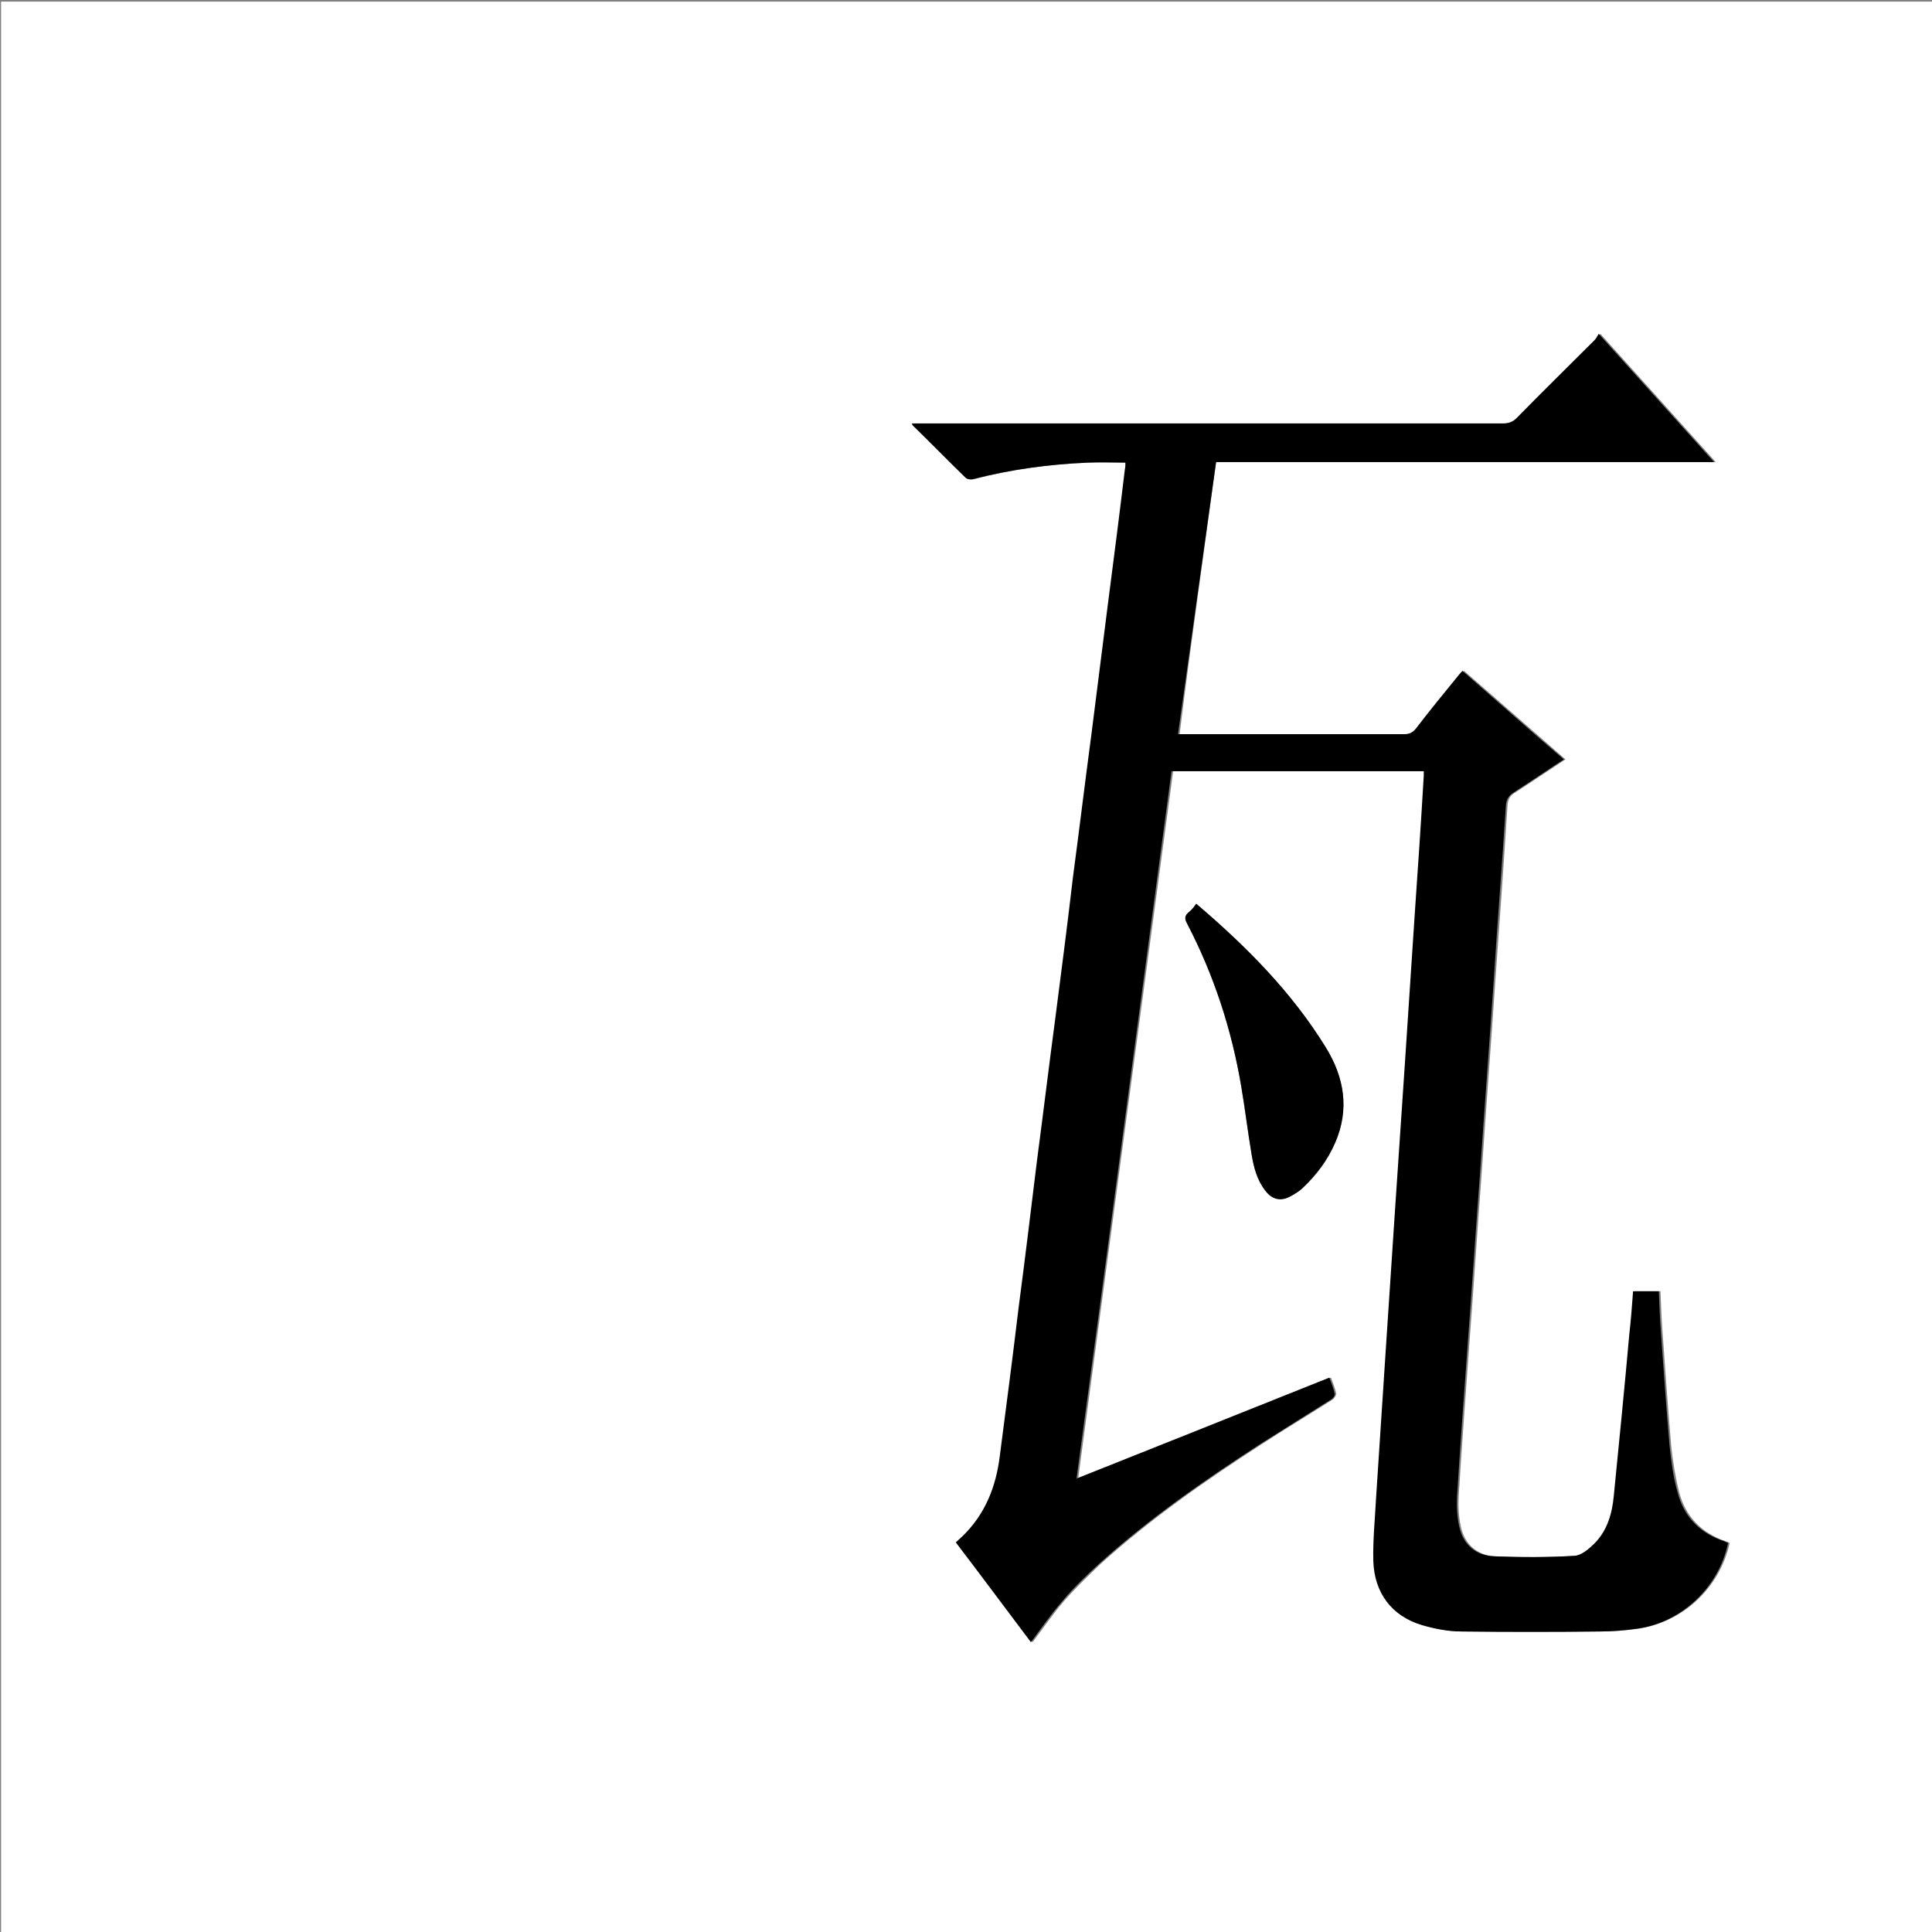 <?xml version="1.0" encoding="utf-8"?>
<!-- Generator: Adobe Illustrator 20.1.0, SVG Export Plug-In . SVG Version: 6.00 Build 0)  -->
<svg version="1.1" id="图层_1" xmlns="http://www.w3.org/2000/svg" xmlns:xlink="http://www.w3.org/1999/xlink" x="0px" y="0px"
	 viewBox="0 0 360 360" style="enable-background:new 0 0 360 360;" xml:space="preserve">
<rect x="0" y="0" width="360" height="360" fill="#808080" stroke="none"/>
<style type="text/css">
	.st0{fill:#FFFFFF;}
</style>
<g>
	<path class="st0" d="M0.2,360.5c0-120.1,0-240.2,0-360.2c120.1,0,240.2,0,360.2,0c0,120.1,0,240.2,0,360.2
		C240.4,360.5,120.3,360.5,0.2,360.5z M226.6,86.1c31,0,61.9,0,93.1,0c-7.2-8-14.2-15.8-21.5-23.9c-0.3,0.5-0.5,0.9-0.8,1.2
		c-4.8,4.8-9.7,9.7-14.5,14.5c-0.7,0.7-1.5,1-2.5,1c-36.2,0-72.5,0-108.7,0c-0.5,0-0.9,0-1.5,0c0.1,0.2,0.1,0.4,0.2,0.4
		c3.2,3.3,6.5,6.5,9.8,9.7c0.3,0.3,0.9,0.4,1.3,0.3c7.1-1.9,14.3-2.8,21.5-3.1c2.3-0.1,4.6,0,7,0c0,0.4-0.1,0.9-0.1,1.3
		c-1.1,8.5-2.2,17-3.2,25.4c-1,7.9-2,15.8-3,23.7c-1.2,9-2.3,18.1-3.5,27.1c-1.1,8.5-2.2,17-3.2,25.6c-1.2,9.1-2.3,18.2-3.5,27.2
		c-1.2,9.1-2.3,18.2-3.4,27.2c-1.2,9.2-2.4,18.4-3.5,27.6c-0.7,5.7-2.7,10.8-6.9,14.9c-0.4,0.4-0.9,0.8-1.3,1.2
		c4.7,6.3,9.4,12.5,14,18.6c2-2.6,3.8-5.3,5.9-7.7c2.1-2.4,4.5-4.7,6.8-6.9c9.3-8.4,19.5-15.5,30-22.3c4.3-2.8,8.8-5.5,13.2-8.3
		c0.3-0.2,0.7-0.8,0.7-1.1c-0.2-1-0.6-1.9-1-3c-15.7,6.3-31.3,12.5-47.1,18.8c5.9-44.1,11.8-88,17.7-131.8c15.7,0,31.3,0,47,0
		c0,0.3,0,0.5,0,0.8c-0.6,8.7-1.2,17.4-1.7,26.1c-0.6,9.1-1.2,18.2-1.8,27.3c-0.6,8.9-1.2,17.8-1.8,26.7c-0.6,9.1-1.2,18.1-1.8,27.2
		c-0.6,9.2-1.2,18.3-1.8,27.5c-0.2,3.9-0.6,7.7-0.5,11.6c0.1,5.8,3.4,10.1,9,11.9c2.4,0.7,4.9,1.2,7.4,1.2c8.6,0.1,17.2,0.1,25.8,0
		c2.3,0,4.6-0.2,6.8-0.5c8.4-1.2,15.3-7.7,17.1-16c-0.2-0.1-0.4-0.2-0.7-0.3c-4.5-1.5-7.5-4.6-8.7-9.1c-0.7-2.8-1.2-5.8-1.5-8.7
		c-0.6-7-1.1-14-1.6-21c-0.2-2.6-0.3-5.2-0.4-7.8c-1.7,0-3.2,0-4.8,0c-0.2,2.7-0.5,5.3-0.7,8c-1,10.1-1.9,20.1-2.9,30.2
		c-0.3,3.3-1.3,6.4-3.6,8.8c-1,1-2.4,2.2-3.7,2.3c-4.9,0.3-9.9,0.3-14.9,0.1c-3.5-0.1-5.9-2.2-6.6-5.6c-0.4-1.8-0.5-3.7-0.4-5.6
		c0.6-9.5,1.3-19,2-28.5c0.8-10.6,1.5-21.3,2.3-31.9c0.8-11.7,1.7-23.4,2.5-35.2c0.8-11,1.6-22.1,2.3-33.1c0.1-1.1,0.4-1.8,1.4-2.4
		c3.1-2,6.2-4.1,9.4-6.2c-6.3-5.5-12.6-11-18.9-16.5c-0.3,0.3-0.5,0.5-0.7,0.8c-2.7,3.3-5.4,6.7-8,10c-0.6,0.7-1.2,1-2.1,1
		c-13.6,0-27.2,0-40.8,0c-0.4,0-0.9,0-1.4,0C221.9,119.9,224.3,103.1,226.6,86.1z M222.9,168.4c-0.5,0.6-0.8,1.1-1.3,1.5
		c-0.9,0.7-0.9,1.3-0.4,2.2c5,9.6,8.3,19.8,10.1,30.4c0.7,4.2,1.2,8.4,1.9,12.5c0.4,2.4,1.1,4.8,2.6,6.9c1.2,1.5,2.7,1.9,4.5,1.1
		c0.9-0.4,1.7-1,2.5-1.7c2.6-2.4,4.7-5.2,6-8.4c2.7-6.3,1.6-12.2-1.8-17.8C240.7,184.9,232.3,176.4,222.9,168.4z"/>
	<path d="M226.6,86.1c-2.4,17-4.7,33.8-7.1,50.7c0.6,0,1,0,1.4,0c13.6,0,27.2,0,40.8,0c0.9,0,1.5-0.3,2.1-1c2.6-3.4,5.3-6.7,8-10
		c0.2-0.2,0.4-0.5,0.7-0.8c6.3,5.5,12.5,11,18.9,16.5c-3.2,2.1-6.3,4.2-9.4,6.2c-0.9,0.6-1.3,1.2-1.4,2.4c-0.7,11-1.6,22.1-2.3,33.1
		c-0.8,11.7-1.7,23.4-2.5,35.2c-0.8,10.6-1.5,21.3-2.3,31.9c-0.7,9.5-1.4,19-2,28.5c-0.1,1.8,0,3.8,0.4,5.6c0.7,3.4,3.1,5.5,6.6,5.6
		c5,0.2,9.9,0.2,14.9-0.1c1.3-0.1,2.7-1.3,3.7-2.3c2.4-2.4,3.3-5.6,3.6-8.8c1-10.1,2-20.1,2.9-30.2c0.3-2.6,0.5-5.3,0.7-8
		c1.6,0,3.1,0,4.8,0c0.1,2.6,0.2,5.2,0.4,7.8c0.5,7,1,14,1.6,21c0.3,2.9,0.7,5.9,1.5,8.7c1.2,4.6,4.2,7.6,8.7,9.1
		c0.2,0.1,0.4,0.2,0.7,0.3c-1.7,8.3-8.7,14.9-17.1,16c-2.2,0.3-4.5,0.5-6.8,0.5c-8.6,0.1-17.2,0.1-25.8,0c-2.5,0-5-0.5-7.4-1.2
		c-5.6-1.7-8.8-6-9-11.9c-0.1-3.9,0.3-7.7,0.5-11.6c0.6-9.2,1.2-18.3,1.8-27.5c0.6-9.1,1.2-18.1,1.8-27.2c0.6-8.9,1.2-17.8,1.8-26.7
		c0.6-9.1,1.2-18.2,1.8-27.3c0.6-8.7,1.2-17.4,1.7-26.1c0-0.2,0-0.5,0-0.8c-15.7,0-31.3,0-47,0c-5.9,43.9-11.7,87.7-17.7,131.8
		c15.8-6.3,31.4-12.5,47.1-18.8c0.4,1,0.8,2,1,3c0.1,0.3-0.3,0.9-0.7,1.1c-4.4,2.8-8.8,5.5-13.2,8.3c-10.5,6.8-20.7,13.9-30,22.3
		c-2.4,2.2-4.7,4.4-6.8,6.9c-2.1,2.4-3.9,5-5.9,7.7c-4.6-6.1-9.2-12.3-14-18.6c0.4-0.4,0.9-0.8,1.3-1.2c4.2-4.1,6.2-9.2,6.9-14.9
		c1.2-9.2,2.4-18.4,3.5-27.6c1.2-9.1,2.3-18.2,3.4-27.2c1.2-9.1,2.3-18.2,3.5-27.2c1.1-8.5,2.2-17,3.2-25.6c1.2-9,2.3-18.1,3.5-27.1
		c1-7.9,2-15.8,3-23.7c1.1-8.5,2.2-17,3.2-25.4c0.1-0.4,0.1-0.9,0.1-1.3c-2.4,0-4.7-0.1-7,0c-7.3,0.3-14.5,1.3-21.5,3.1
		c-0.4,0.1-1,0-1.3-0.3c-3.3-3.2-6.5-6.5-9.8-9.7c-0.1-0.1-0.1-0.2-0.2-0.4c0.5,0,1,0,1.5,0c36.2,0,72.5,0,108.7,0
		c1,0,1.8-0.3,2.5-1c4.8-4.9,9.7-9.7,14.5-14.5c0.3-0.3,0.5-0.7,0.8-1.2c7.3,8.1,14.3,15.9,21.5,23.9
		C288.5,86.1,257.6,86.1,226.6,86.1z"/>
	<path d="M222.9,168.4c9.4,8,17.8,16.5,24.1,26.7c3.5,5.6,4.5,11.6,1.8,17.8c-1.4,3.2-3.5,6-6,8.4c-0.7,0.7-1.6,1.2-2.5,1.7
		c-1.7,0.9-3.3,0.5-4.5-1.1c-1.6-2-2.2-4.4-2.6-6.9c-0.7-4.2-1.2-8.4-1.9-12.5c-1.8-10.7-5.1-20.8-10.1-30.4
		c-0.5-0.9-0.5-1.5,0.4-2.2C222.1,169.5,222.5,169,222.9,168.4z"/>
</g>
</svg>
